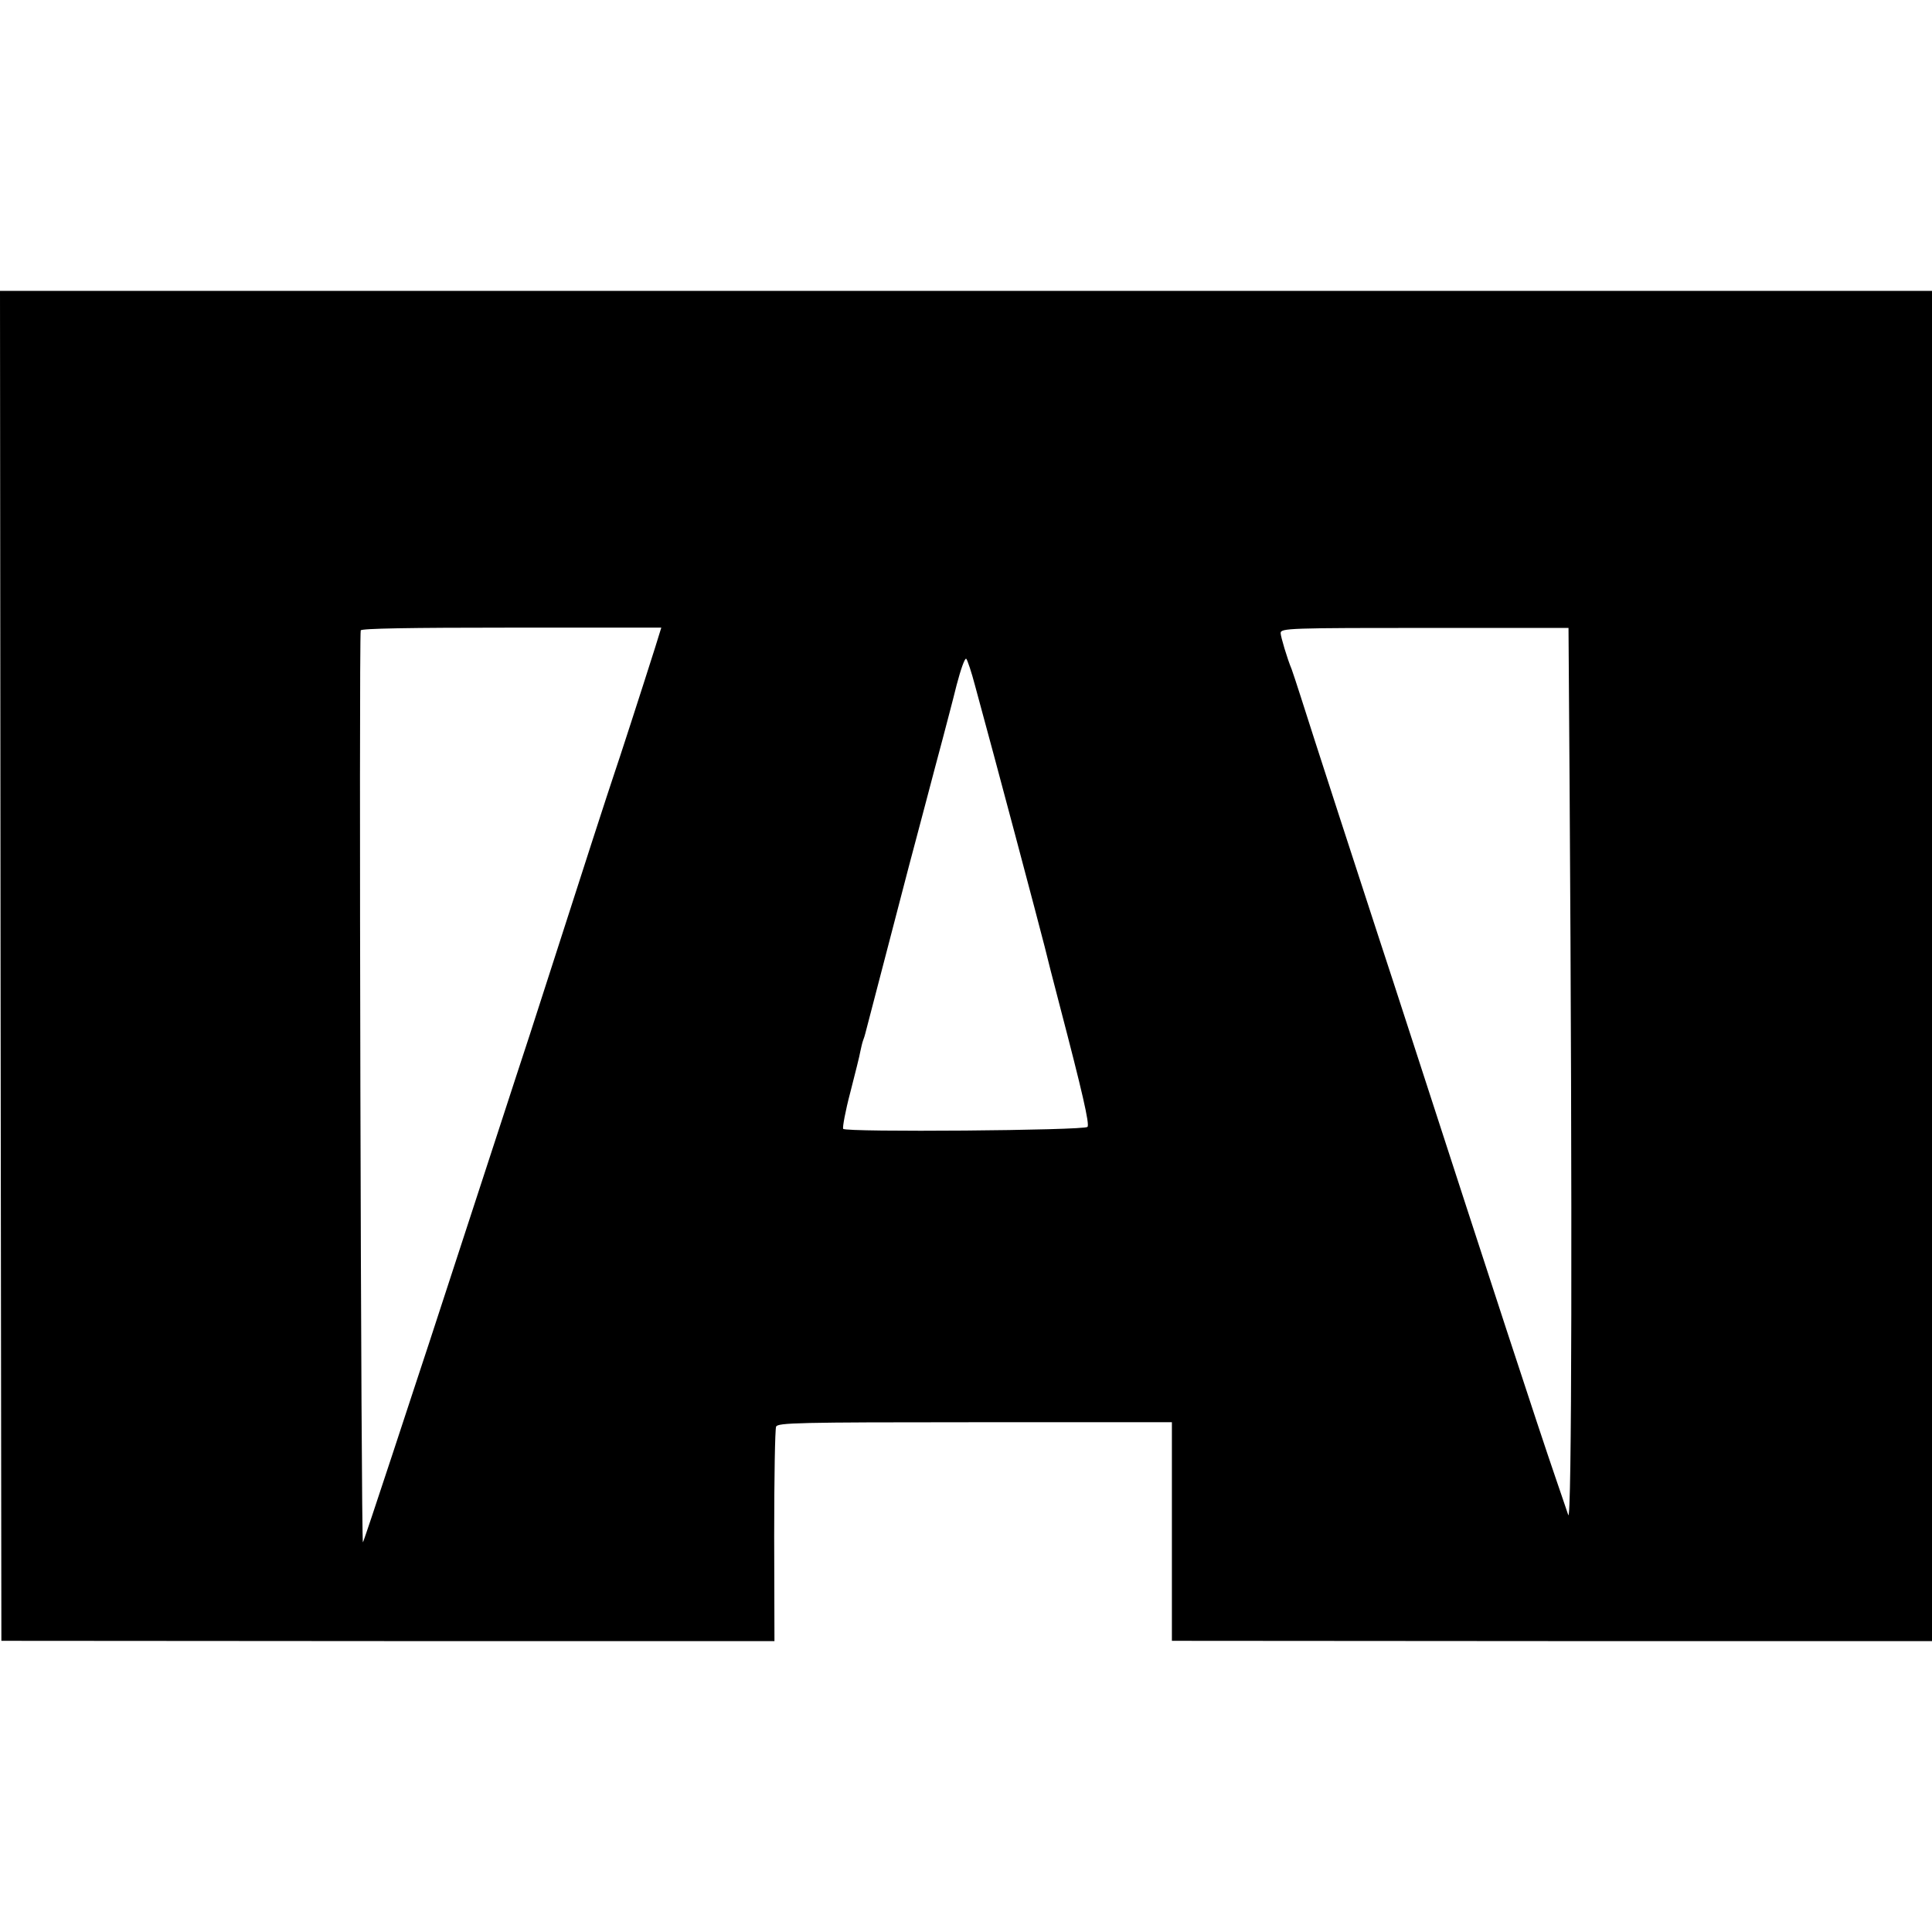 <?xml version="1.0" standalone="no"?>
<!DOCTYPE svg PUBLIC "-//W3C//DTD SVG 20010904//EN"
 "http://www.w3.org/TR/2001/REC-SVG-20010904/DTD/svg10.dtd">
<svg version="1.0" xmlns="http://www.w3.org/2000/svg"
 width="700pt" height="700pt" viewBox="0 0 700 700"
 preserveAspectRatio="xMidYMid meet">
<g transform="translate(0,700) scale(0.1,-0.1)"
fill="#000000" stroke="none">
<path d="M2 3501 l3 -2446 1401 -1 1400 0 -1 380 c0 210 3 388 7 397 6 14 78
16 720 16 l714 0 0 -396 0 -396 1377 -1 1377 0 0 2446 0 2446 -3500 0 -3500 0
2 -2445z m2372 1154 c-52 -164 -136 -423 -149 -460 -19 -56 -117 -358 -230
-710 -53 -165 -109 -338 -125 -385 -15 -47 -85 -260 -155 -475 -70 -214 -142
-435 -160 -490 -18 -55 -79 -239 -135 -410 -56 -170 -103 -311 -105 -313 -7
-8 -15 3282 -8 3304 2 7 176 10 547 10 l542 0 -22 -71z m3313 -510 c10 -1535
8 -2675 -5 -2634 -1 4 -22 64 -46 135 -62 180 -246 743 -496 1514 -67 206
-132 407 -145 445 -34 103 -253 777 -282 870 -14 44 -29 89 -33 100 -16 38
-40 119 -40 131 0 18 26 19 564 19 l479 0 4 -580z m-2154 370 c75 -274 232
-866 252 -945 7 -30 32 -127 55 -215 80 -306 109 -430 100 -438 -12 -13 -877
-20 -885 -7 -3 5 8 65 26 133 17 67 34 133 36 147 3 14 7 32 10 40 3 8 7 20 8
25 6 22 137 526 159 610 13 50 41 153 61 230 20 77 48 181 61 230 13 50 36
136 50 193 15 57 30 100 35 95 4 -4 19 -48 32 -98z"/>
</g>
</svg>
